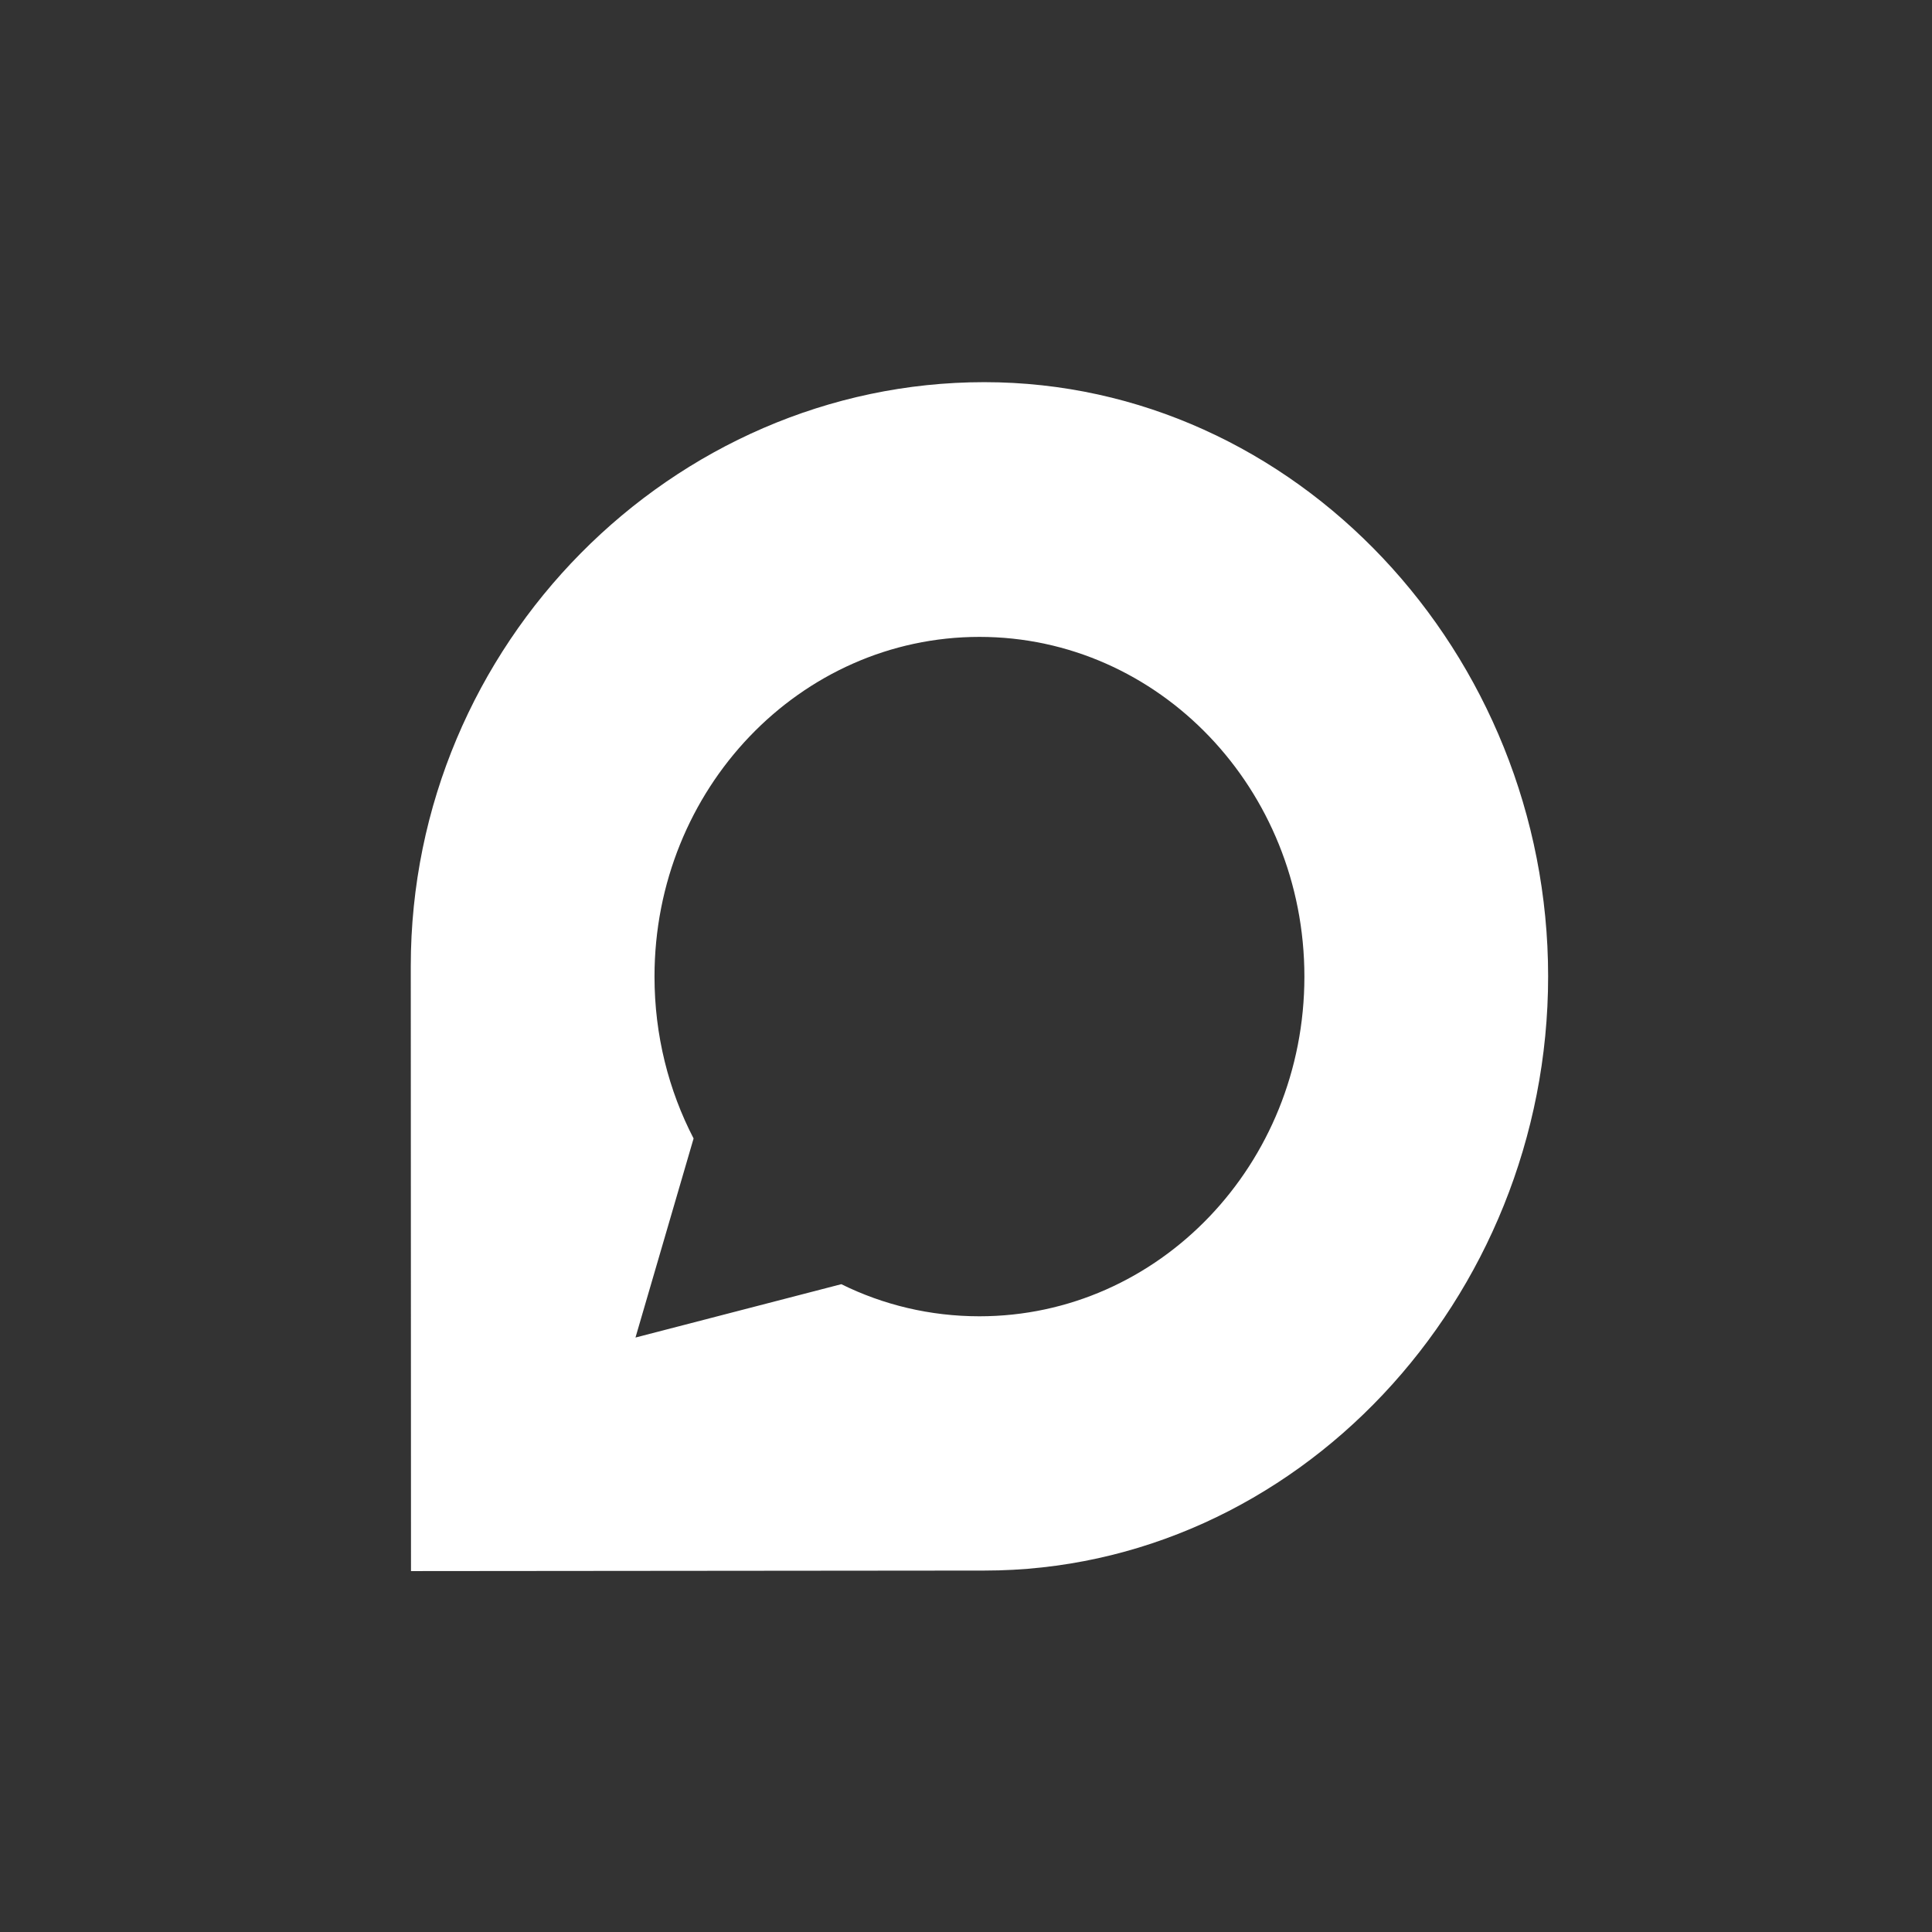<svg width="26" height="26" viewBox="0 0 26 26" fill="none" xmlns="http://www.w3.org/2000/svg">
<rect x="0" y="0" width="26" height="26" fill="#333333" stroke="none"/>
<path d="M13.246 5.143C9.057 5.143 5.528 8.661 5.528 13.004C5.528 13.143 5.531 21.143 5.531 21.143L13.246 21.136C17.438 21.136 20.834 17.482 20.834 13.139C20.834 8.796 17.438 5.143 13.246 5.143ZM13.181 17.714C12.518 17.714 11.886 17.561 11.322 17.282L8.552 18L9.334 15.321C8.999 14.675 8.808 13.932 8.808 13.143C8.808 10.618 10.766 8.571 13.181 8.571C15.597 8.571 17.554 10.618 17.554 13.143C17.554 15.668 15.597 17.714 13.181 17.714Z" fill="white"/>
</svg>
